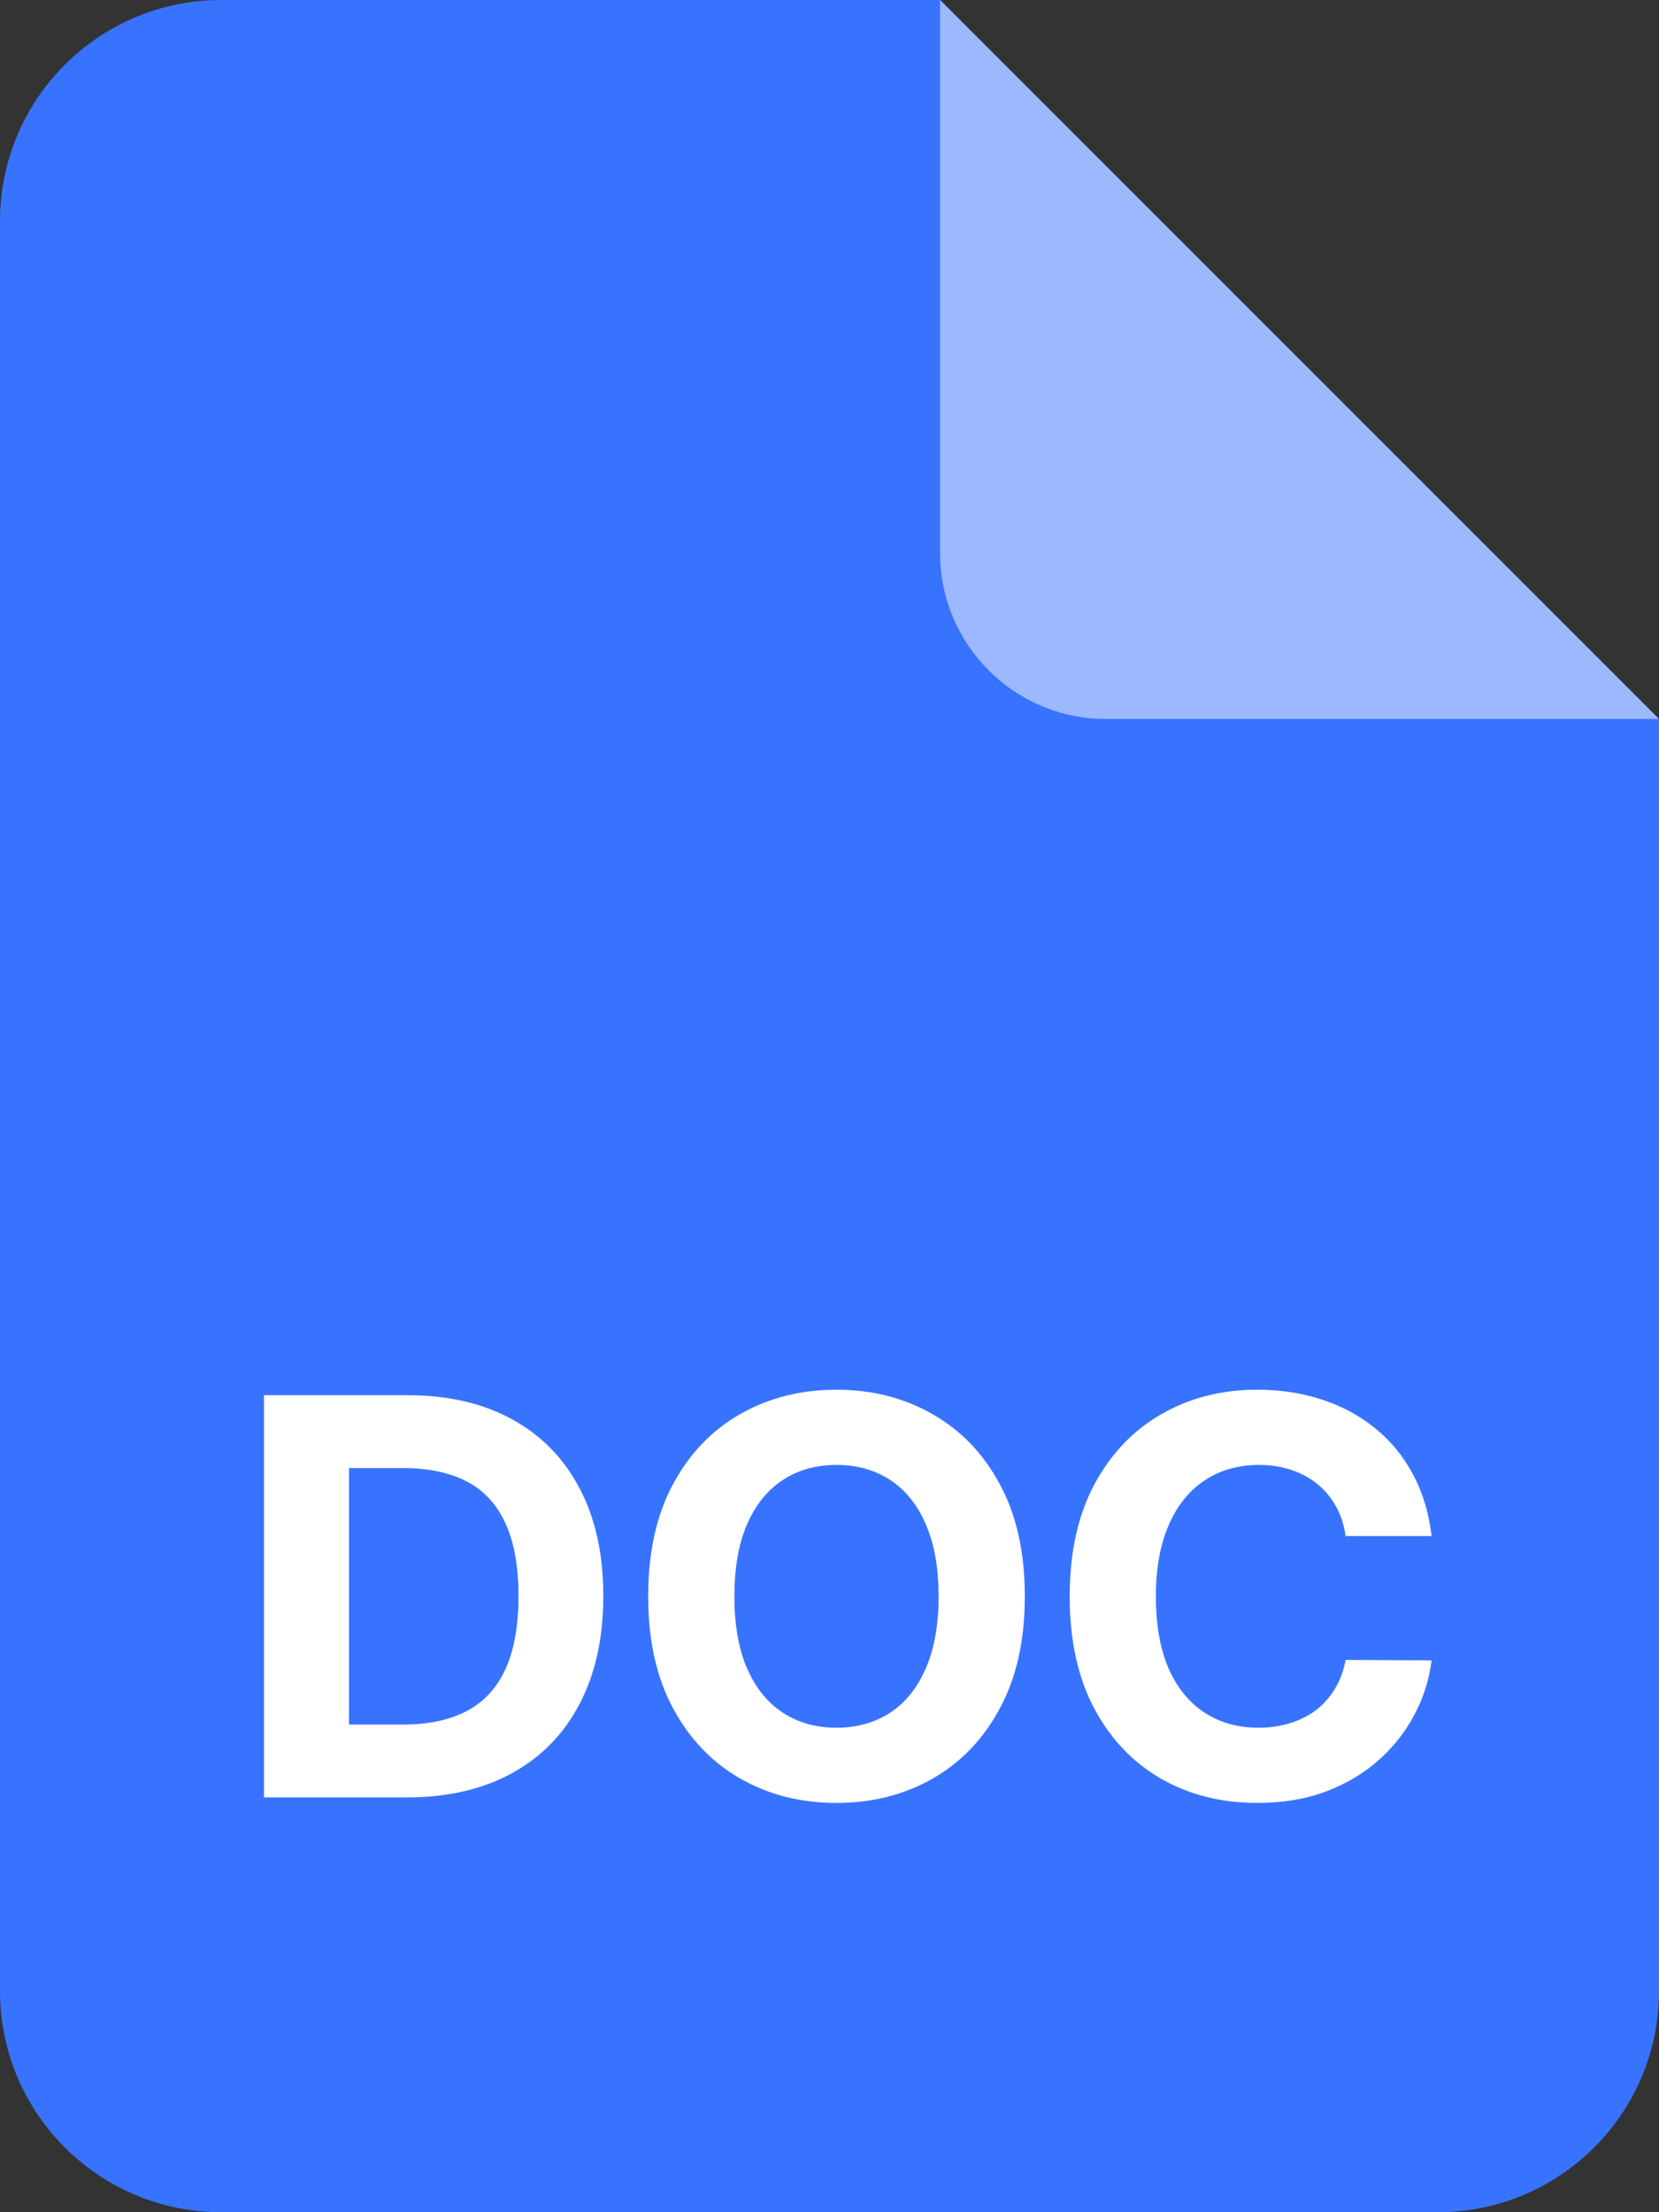 <svg width="60" height="80" viewBox="0 0 60 80" fill="none" xmlns="http://www.w3.org/2000/svg">
<rect x="0" y="0" width="60" height="80" fill="#333333" stroke="none"/>
<g clip-path="url(#clip0_539_4836)">
<path d="M0 8C0 3.582 3.582 0 8 0H34L60 26V72C60 76.418 56.418 80 52 80H8C3.582 80 0 76.418 0 72V8Z" fill="#3873FF"/>
<path d="M40 26H60L34 0V20C34 23.314 36.686 26 40 26Z" fill="white" fill-opacity="0.5"/>
</g>
<path d="M14.703 65H9.547V50.455H14.746C16.209 50.455 17.468 50.746 18.524 51.328C19.58 51.906 20.392 52.737 20.96 53.821C21.533 54.905 21.82 56.203 21.82 57.713C21.82 59.228 21.533 60.53 20.96 61.619C20.392 62.708 19.575 63.544 18.51 64.126C17.45 64.709 16.18 65 14.703 65ZM12.622 62.365H14.575C15.485 62.365 16.249 62.204 16.869 61.882C17.494 61.555 17.963 61.051 18.276 60.369C18.593 59.683 18.752 58.797 18.752 57.713C18.752 56.638 18.593 55.76 18.276 55.078C17.963 54.396 17.497 53.894 16.877 53.572C16.256 53.251 15.492 53.09 14.582 53.09H12.622V62.365ZM37.064 57.727C37.064 59.313 36.764 60.663 36.162 61.776C35.566 62.888 34.751 63.738 33.719 64.325C32.692 64.908 31.536 65.199 30.253 65.199C28.961 65.199 27.8 64.905 26.773 64.318C25.746 63.731 24.934 62.881 24.337 61.769C23.74 60.656 23.442 59.309 23.442 57.727C23.442 56.141 23.74 54.792 24.337 53.679C24.934 52.566 25.746 51.719 26.773 51.136C27.8 50.549 28.961 50.256 30.253 50.256C31.536 50.256 32.692 50.549 33.719 51.136C34.751 51.719 35.566 52.566 36.162 53.679C36.764 54.792 37.064 56.141 37.064 57.727ZM33.946 57.727C33.946 56.7 33.792 55.833 33.485 55.128C33.182 54.422 32.753 53.887 32.199 53.523C31.645 53.158 30.997 52.976 30.253 52.976C29.51 52.976 28.861 53.158 28.307 53.523C27.753 53.887 27.322 54.422 27.015 55.128C26.712 55.833 26.56 56.7 26.56 57.727C26.56 58.755 26.712 59.621 27.015 60.327C27.322 61.032 27.753 61.567 28.307 61.932C28.861 62.296 29.51 62.479 30.253 62.479C30.997 62.479 31.645 62.296 32.199 61.932C32.753 61.567 33.182 61.032 33.485 60.327C33.792 59.621 33.946 58.755 33.946 57.727ZM51.776 55.547H48.665C48.608 55.144 48.492 54.787 48.317 54.474C48.142 54.157 47.917 53.887 47.643 53.665C47.368 53.442 47.051 53.272 46.691 53.153C46.336 53.035 45.95 52.976 45.533 52.976C44.78 52.976 44.125 53.163 43.566 53.537C43.007 53.906 42.574 54.446 42.266 55.156C41.958 55.862 41.804 56.719 41.804 57.727C41.804 58.764 41.958 59.635 42.266 60.341C42.579 61.046 43.014 61.579 43.573 61.939C44.132 62.299 44.778 62.479 45.512 62.479C45.924 62.479 46.305 62.424 46.655 62.315C47.011 62.206 47.325 62.048 47.6 61.84C47.875 61.626 48.102 61.368 48.282 61.065C48.467 60.762 48.594 60.417 48.665 60.028L51.776 60.043C51.696 60.71 51.494 61.354 51.172 61.974C50.855 62.59 50.427 63.142 49.887 63.629C49.352 64.112 48.713 64.496 47.969 64.78C47.231 65.059 46.395 65.199 45.462 65.199C44.165 65.199 43.005 64.905 41.982 64.318C40.964 63.731 40.159 62.881 39.567 61.769C38.98 60.656 38.687 59.309 38.687 57.727C38.687 56.141 38.985 54.792 39.581 53.679C40.178 52.566 40.988 51.719 42.011 51.136C43.033 50.549 44.184 50.256 45.462 50.256C46.305 50.256 47.086 50.374 47.806 50.611C48.53 50.847 49.172 51.193 49.731 51.648C50.289 52.097 50.744 52.649 51.094 53.303C51.449 53.956 51.677 54.704 51.776 55.547Z" fill="white"/>
<defs>
<clipPath id="clip0_539_4836">
<rect width="60" height="80" fill="white"/>
</clipPath>
</defs>
</svg>
